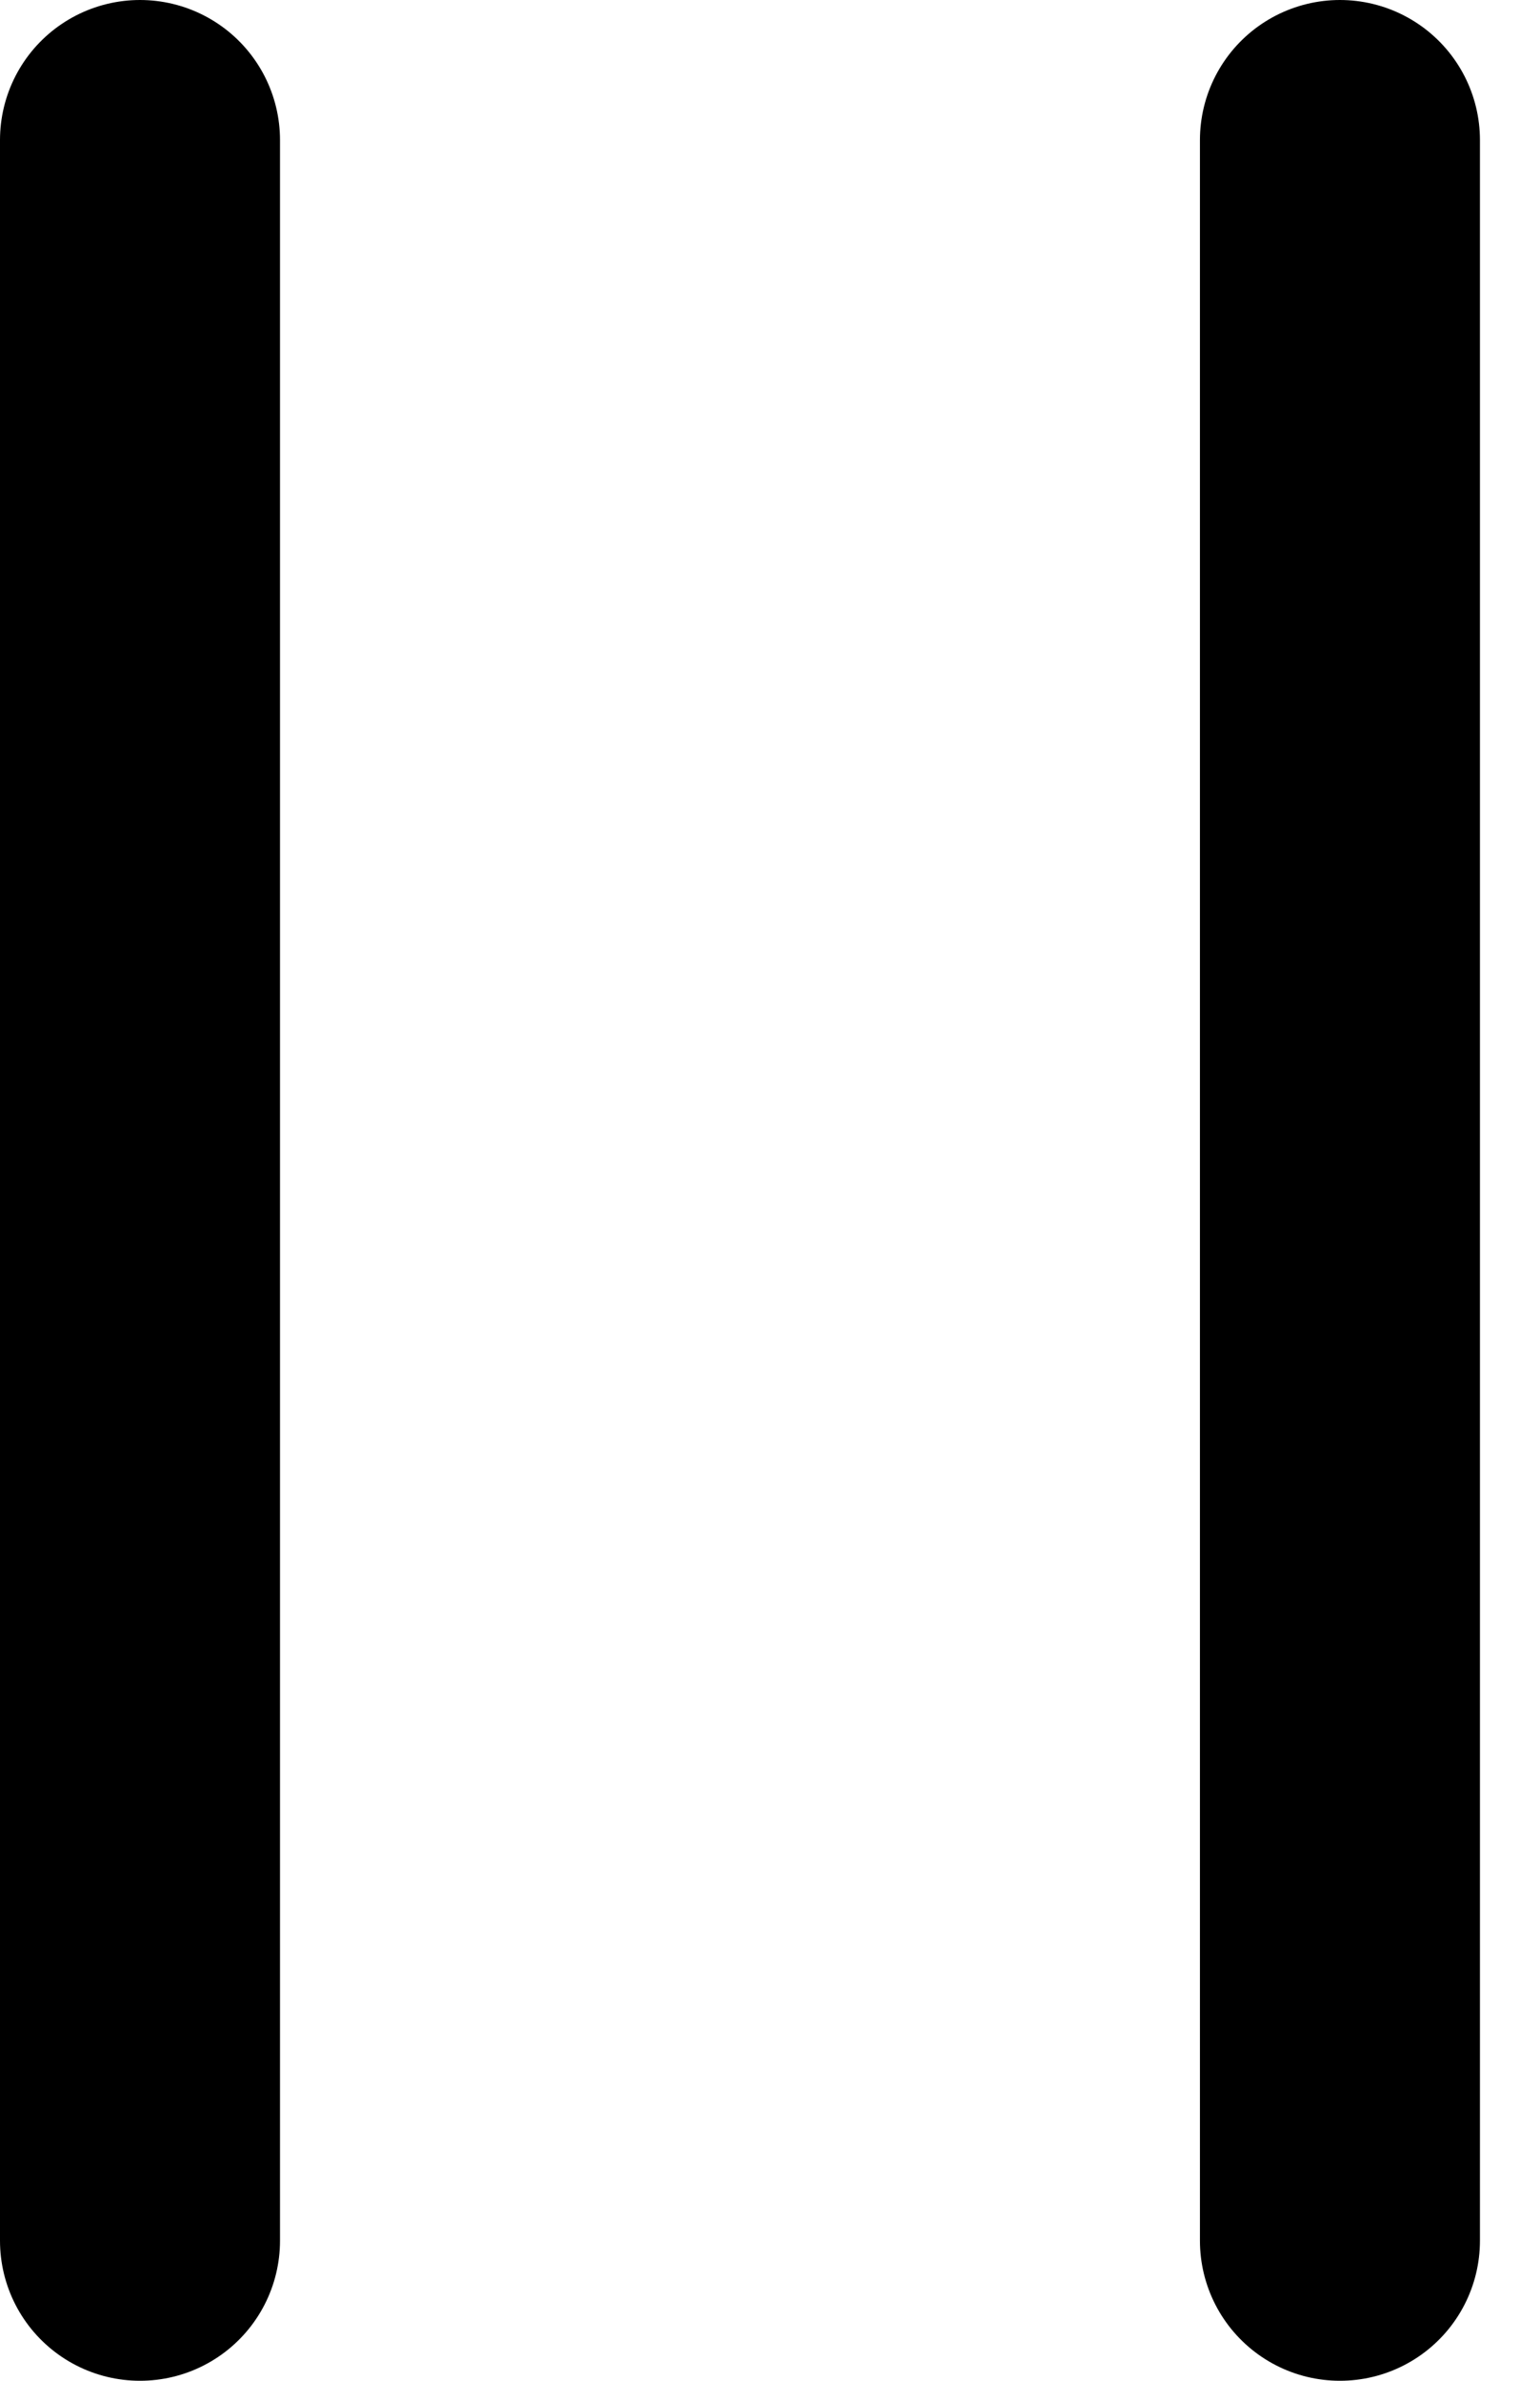 <svg width="11" height="17" viewBox="0 0 11 17" fill="none" xmlns="http://www.w3.org/2000/svg">
<path d="M1 1V16M9.571 1V16" stroke="black" stroke-width="2" stroke-linecap="round" stroke-linejoin="round"/>
</svg>
